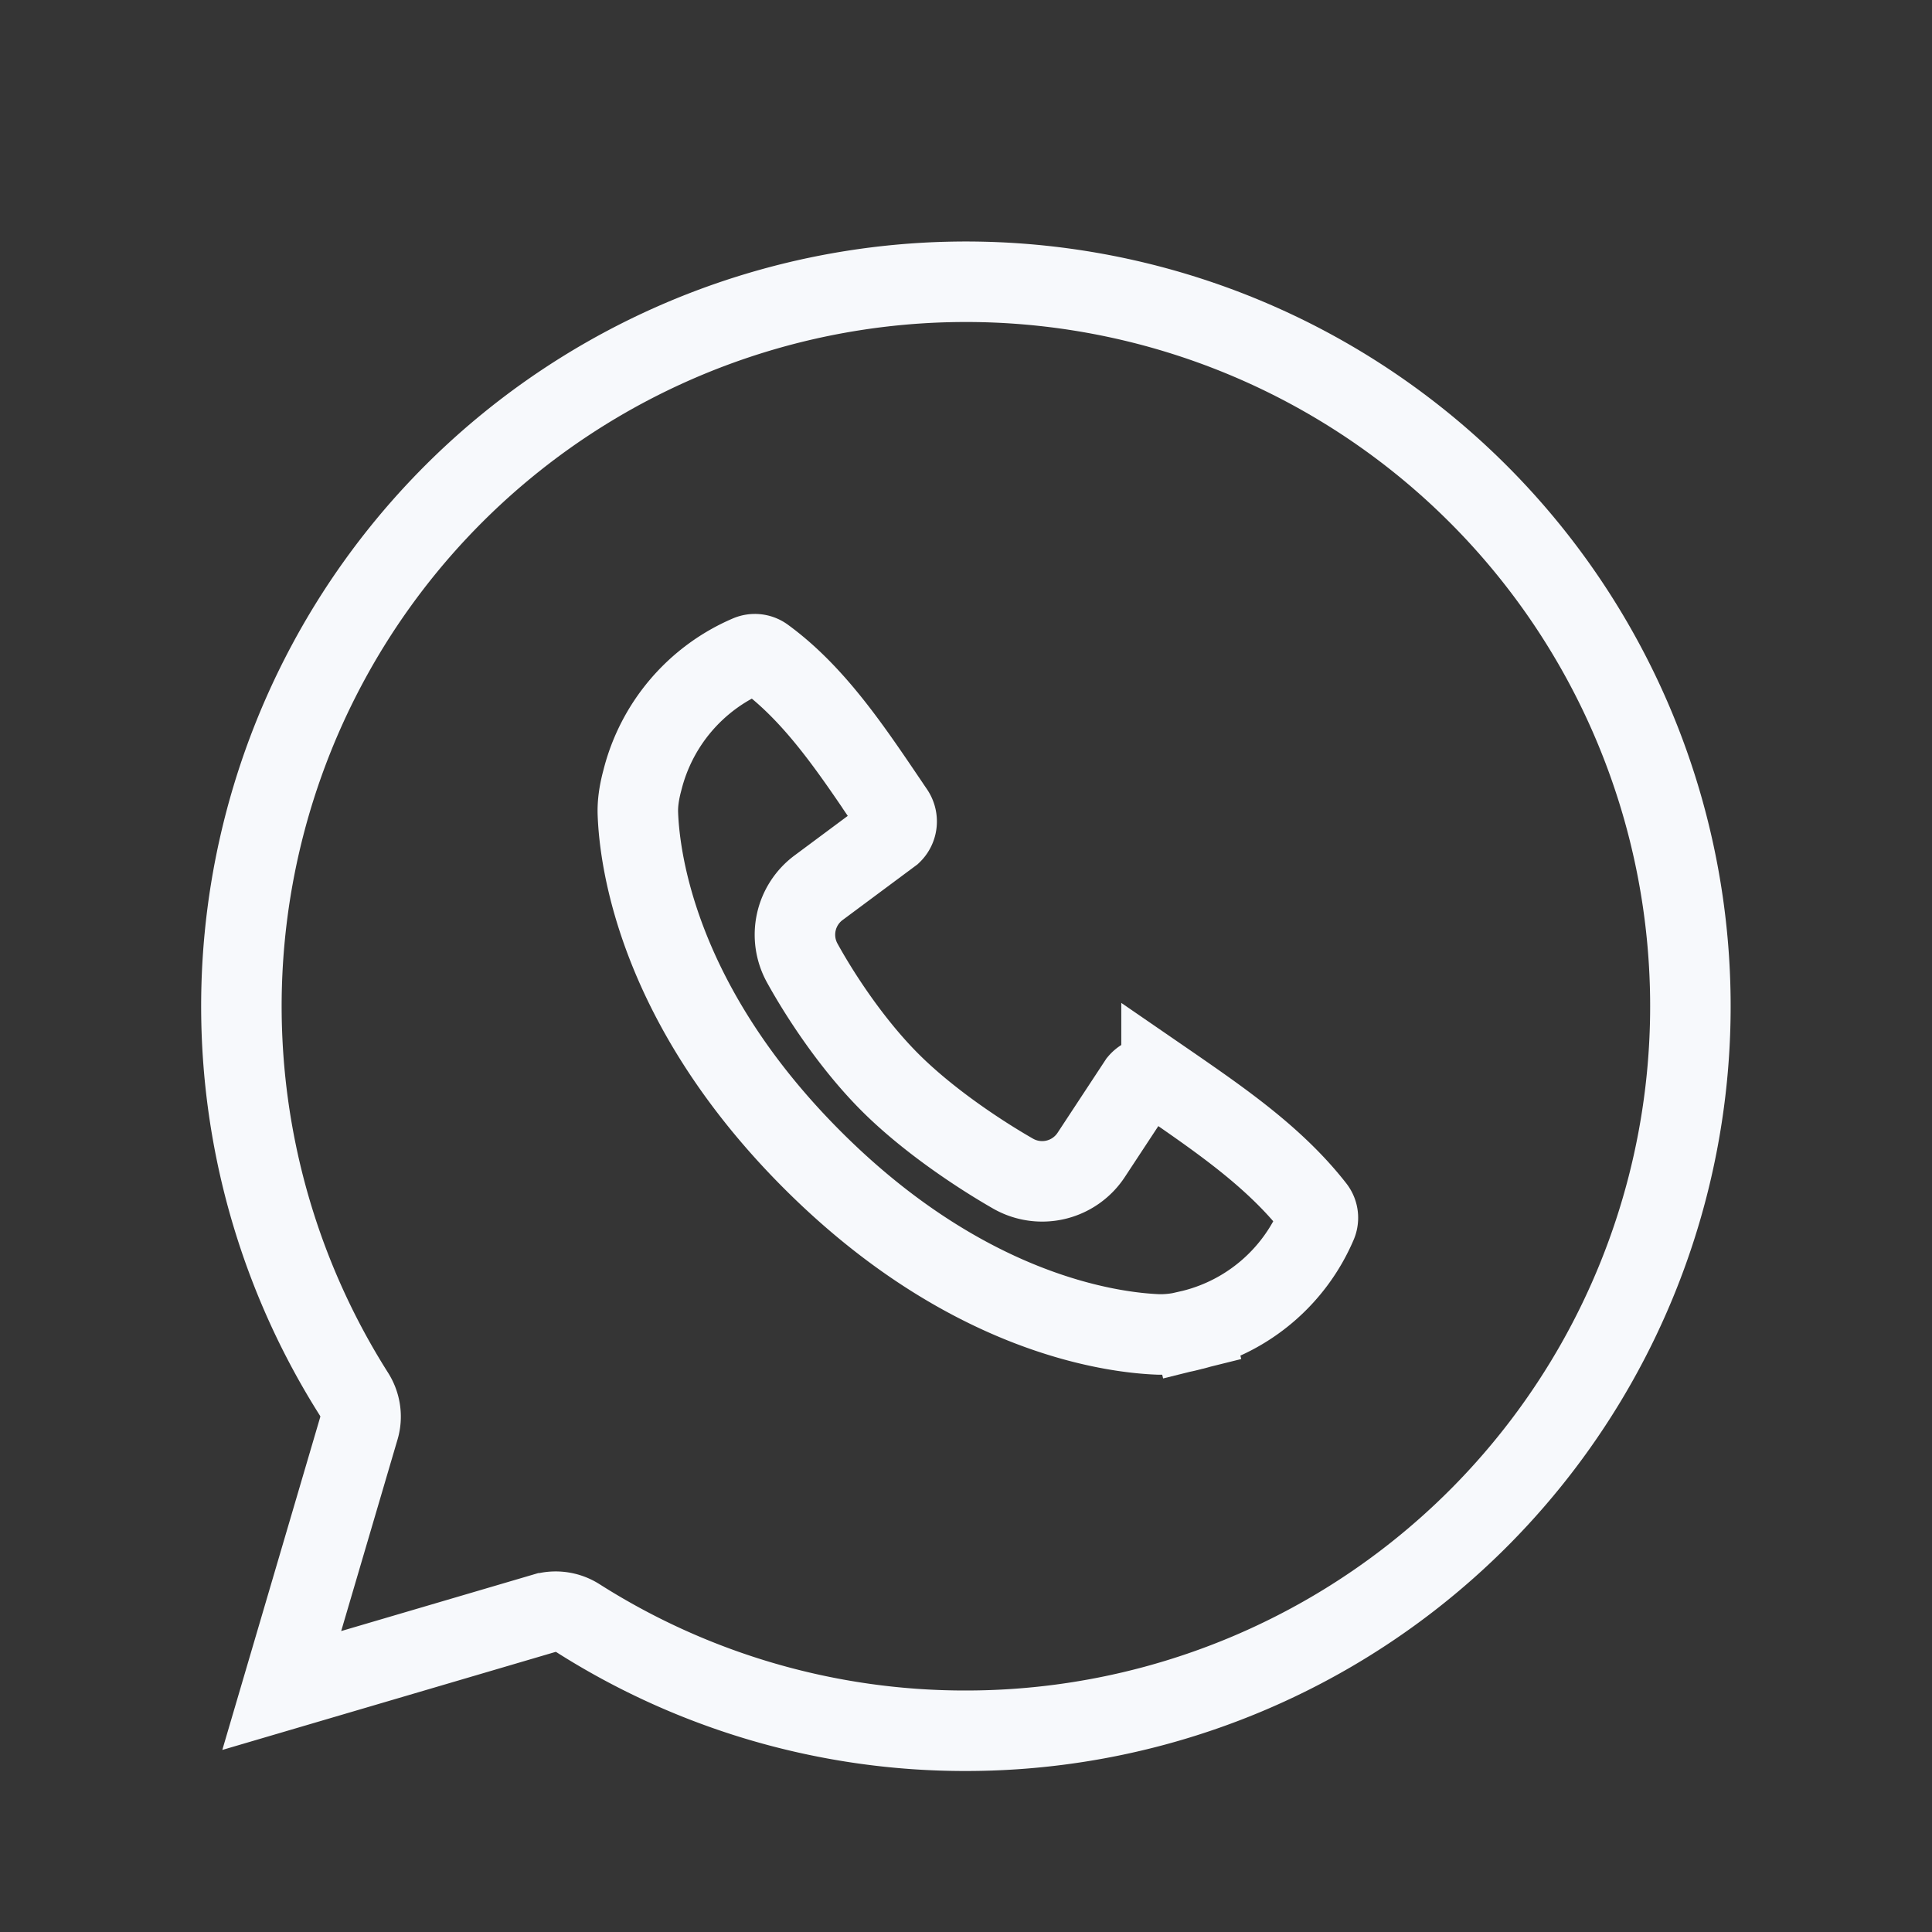 <svg xmlns="http://www.w3.org/2000/svg" width="24" height="24" fill="none"><rect width="100%" height="100%" fill="#333333" stroke="none"/><path fill="#fff" fill-opacity=".01" d="M24 0v24H0V0z"/><path stroke="#F7F9FC" d="M12 21.5a9 9 0 1 0-7.603-4.182c.08.125.104.279.062.422L3.5 21l3.26-.959a.516.516 0 0 1 .422.062A8.958 8.958 0 0 0 12 21.5Z"/><path stroke="#F7F9FC" d="m14.429 13.409.128.088c.645.446 1.296.899 1.774 1.512a.196.196 0 0 1 .024.198c-.28.654-.85 1.14-1.541 1.313l.12.483-.12-.483-.035.008a1.387 1.387 0 0 1-.387.049c-.583-.022-2.385-.253-4.3-2.168-1.916-1.916-2.147-3.718-2.168-4.3-.005-.13.016-.26.048-.387l.008-.03a2.289 2.289 0 0 1 1.319-1.549.195.195 0 0 1 .192.02c.6.437 1.046 1.088 1.474 1.72v.001l.136.2c.059.086.047.2-.026.27l-.904.672a.727.727 0 0 0-.207.934c.223.405.621 1.014 1.092 1.485.47.47 1.104.891 1.53 1.135a.729.729 0 0 0 .971-.236l.59-.897c.07-.083.191-.1.282-.038Z"/></svg>